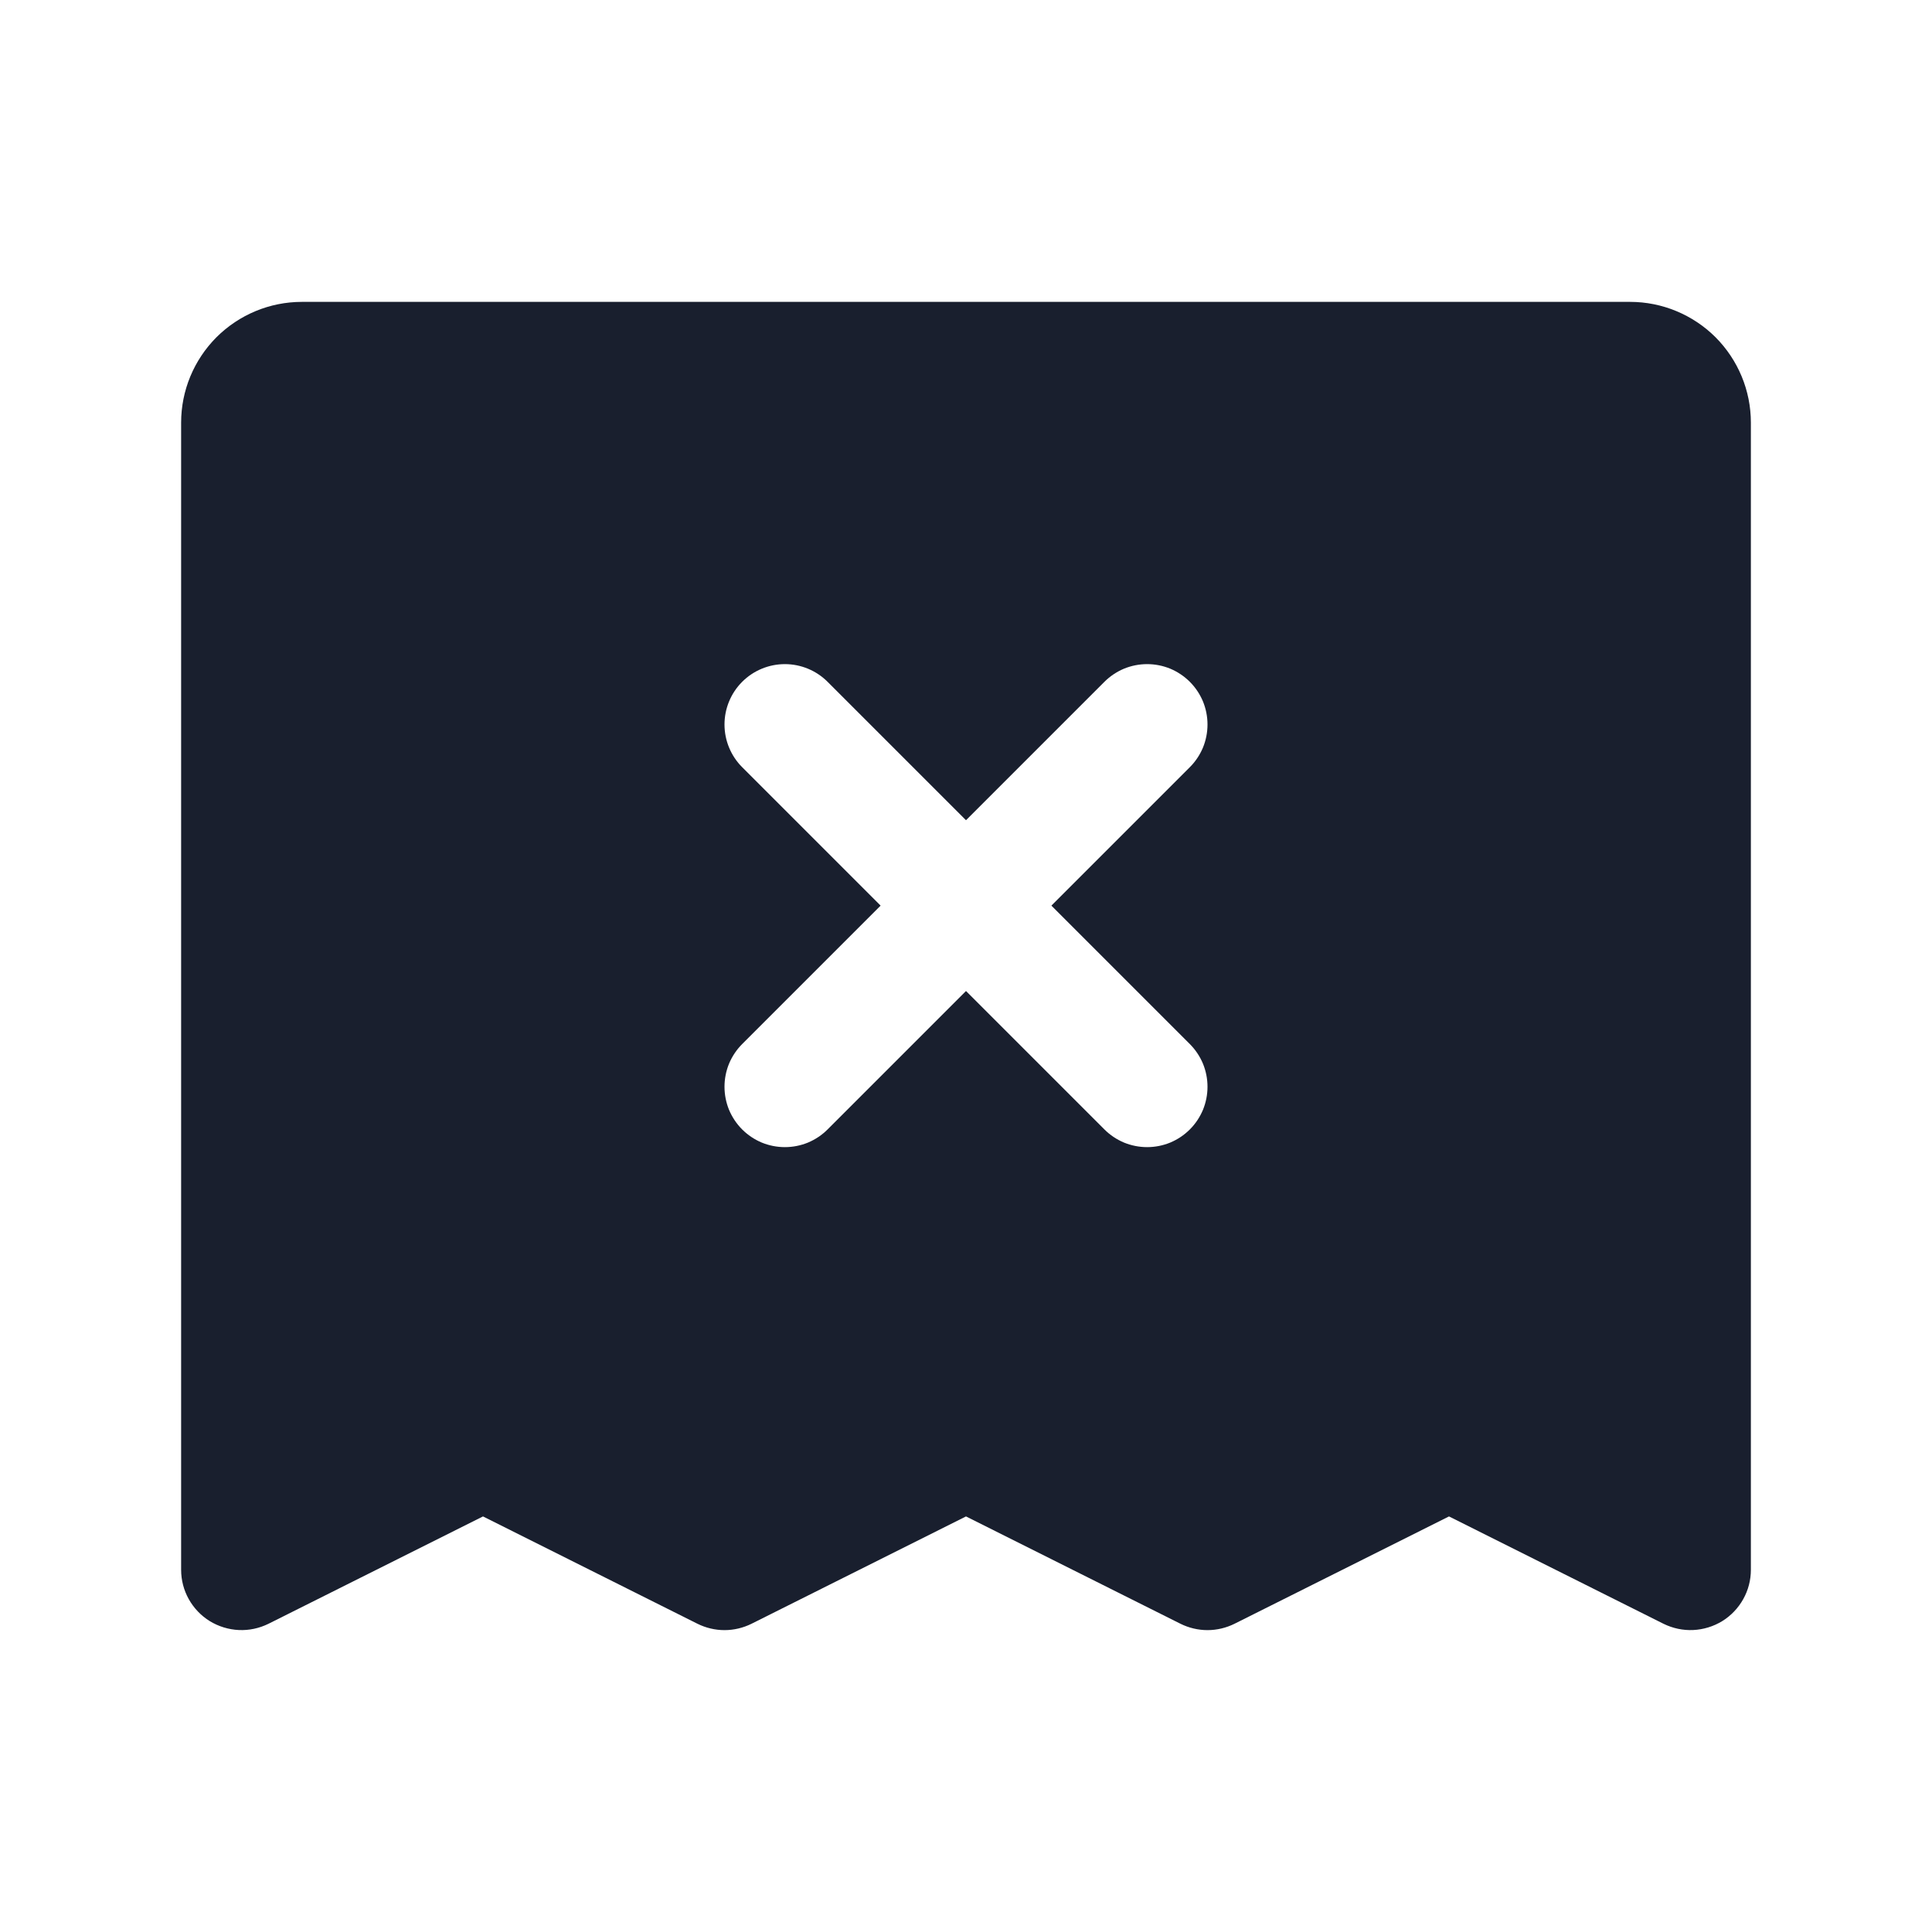 <svg width="20" height="20" viewBox="0 0 20 20" fill="none" xmlns="http://www.w3.org/2000/svg">
<path d="M16.875 3.125H3.125C2.793 3.125 2.476 3.257 2.241 3.491C2.007 3.726 1.875 4.043 1.875 4.375V16.25C1.875 16.357 1.902 16.461 1.954 16.554C2.006 16.647 2.081 16.726 2.172 16.782C2.262 16.837 2.366 16.869 2.472 16.874C2.579 16.879 2.684 16.856 2.78 16.809L5 15.698L7.22 16.809C7.307 16.852 7.403 16.875 7.5 16.875C7.597 16.875 7.693 16.852 7.78 16.809L10 15.698L12.22 16.809C12.307 16.852 12.403 16.875 12.5 16.875C12.597 16.875 12.693 16.852 12.78 16.809L15 15.698L17.22 16.809C17.316 16.856 17.421 16.879 17.528 16.874C17.634 16.869 17.738 16.837 17.828 16.782C17.919 16.726 17.994 16.647 18.046 16.554C18.098 16.461 18.125 16.357 18.125 16.25V4.375C18.125 4.043 17.993 3.726 17.759 3.491C17.524 3.257 17.206 3.125 16.875 3.125ZM12.317 10.808C12.375 10.866 12.421 10.935 12.453 11.011C12.484 11.087 12.5 11.168 12.5 11.25C12.5 11.332 12.484 11.413 12.453 11.489C12.421 11.565 12.375 11.634 12.317 11.692C12.259 11.75 12.19 11.796 12.114 11.828C12.038 11.859 11.957 11.875 11.875 11.875C11.793 11.875 11.712 11.859 11.636 11.828C11.56 11.796 11.491 11.75 11.433 11.692L10 10.259L8.567 11.692C8.509 11.75 8.44 11.796 8.364 11.828C8.288 11.859 8.207 11.875 8.125 11.875C8.043 11.875 7.962 11.859 7.886 11.828C7.81 11.796 7.741 11.75 7.683 11.692C7.625 11.634 7.579 11.565 7.547 11.489C7.516 11.413 7.5 11.332 7.5 11.25C7.5 11.168 7.516 11.087 7.547 11.011C7.579 10.935 7.625 10.866 7.683 10.808L9.116 9.375L7.683 7.942C7.566 7.825 7.5 7.666 7.5 7.5C7.5 7.334 7.566 7.175 7.683 7.058C7.8 6.941 7.959 6.875 8.125 6.875C8.291 6.875 8.45 6.941 8.567 7.058L10 8.491L11.433 7.058C11.491 7 11.56 6.954 11.636 6.922C11.712 6.891 11.793 6.875 11.875 6.875C11.957 6.875 12.038 6.891 12.114 6.922C12.19 6.954 12.259 7 12.317 7.058C12.375 7.116 12.421 7.185 12.453 7.261C12.484 7.337 12.5 7.418 12.5 7.5C12.5 7.582 12.484 7.663 12.453 7.739C12.421 7.815 12.375 7.884 12.317 7.942L10.884 9.375L12.317 10.808Z" fill="#191F2E"/>
</svg>
